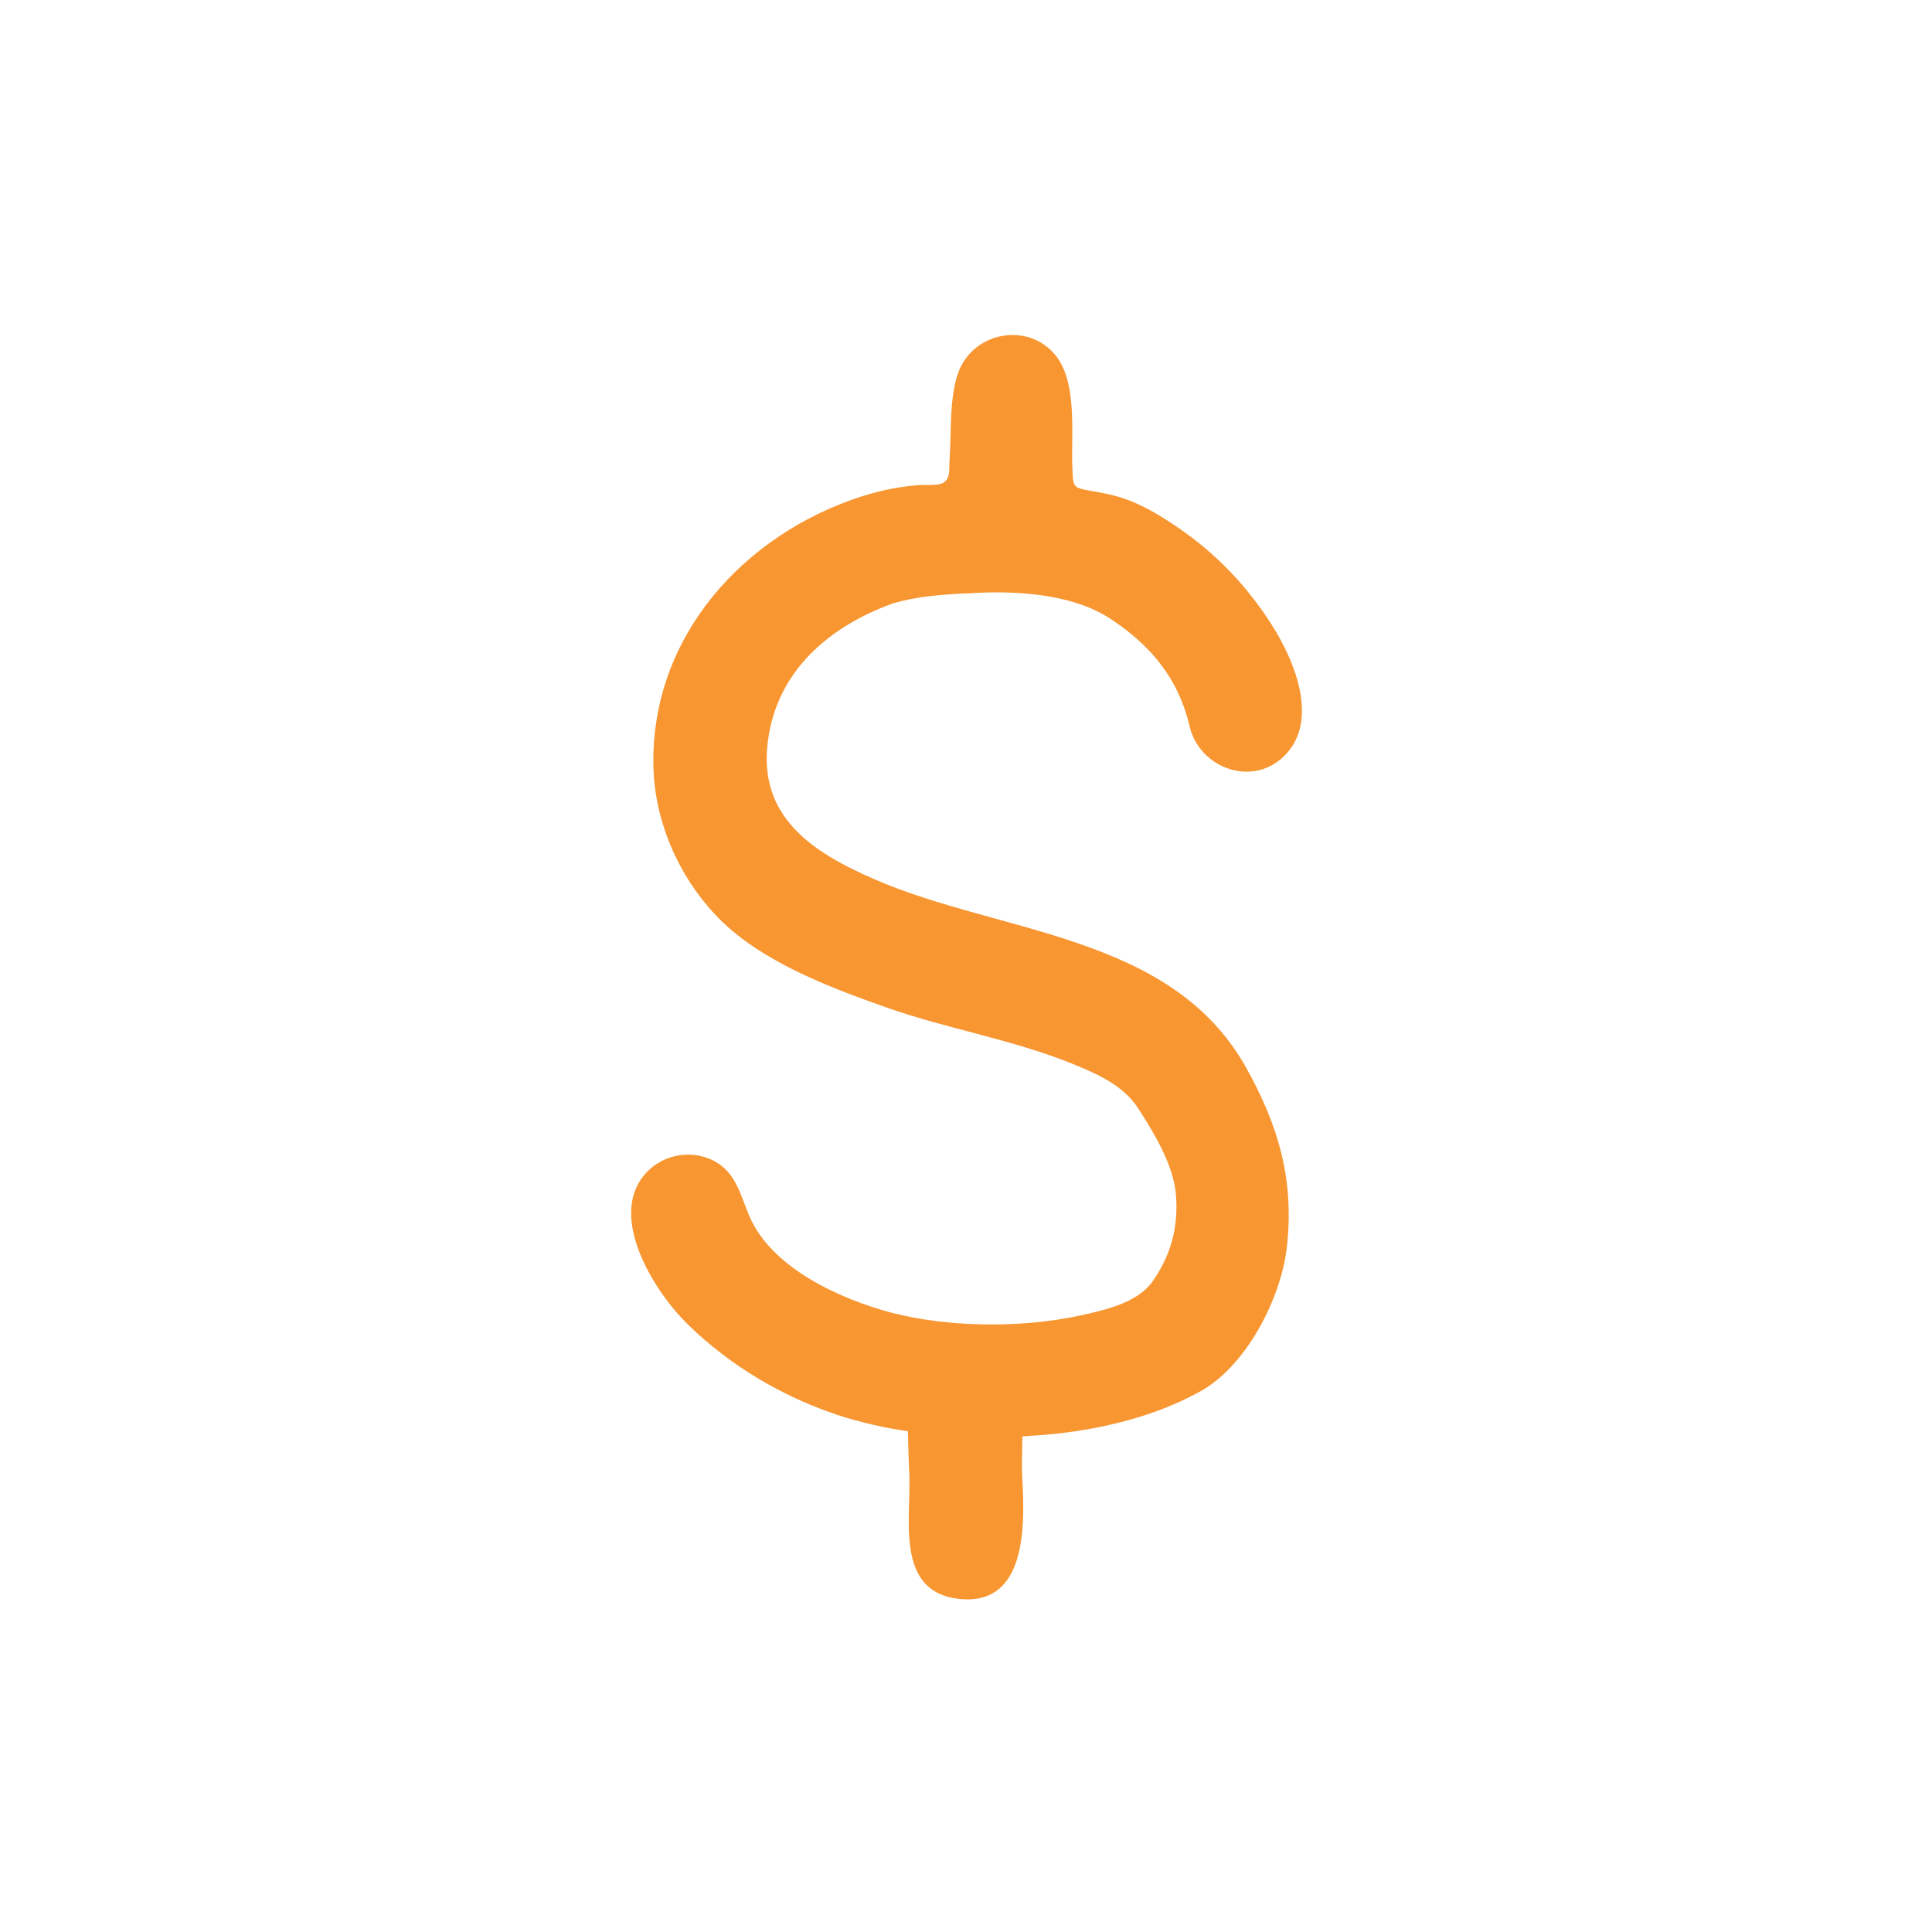 <?xml version="1.0" encoding="utf-8"?>
<!-- Generator: Adobe Illustrator 21.0.2, SVG Export Plug-In . SVG Version: 6.00 Build 0)  -->
<svg version="1.1" id="Layer_1" xmlns="http://www.w3.org/2000/svg" xmlns:xlink="http://www.w3.org/1999/xlink" x="0px" y="0px"
	 viewBox="0 0 425.2 425.2" style="enable-background:new 0 0 425.2 425.2;" xml:space="preserve">
<style type="text/css">
	.st0{fill:#F89631;}
	.st1{fill:#FF972C;}
</style>
<path class="st0" d="M192.2,193.4c-13.5-5.9-25.4-13.7-23.2-30.3c2-15.6,13.7-25.3,27.5-30.3c5.1-1.5,10.3-1.9,15.6-2.2
	c0.3,0,0.5,0,0.8,0c9.9-0.7,22.9-0.1,31.5,5.6c9,5.9,15,13.3,17.4,23.6c2.1,9.1,13.5,13.5,20.6,6.8c7.8-7.3,3-19.9-1.6-27.6
	c-5.1-8.5-11.9-16-20-21.8c-4.2-3-8.9-6-13.8-7.6c-2.1-0.7-4.3-1.1-6.5-1.5c-4.6-0.8-4.3-0.7-4.5-5.5c-0.3-7.5,1.3-19.4-4.4-25.2
	c-6.3-6.5-17.6-4-20.7,4.6c-2,5.5-1.5,13.2-1.9,18.9c-0.2,2.4,0.3,4.4-1.5,5.4c-1.4,0.7-4.2,0.3-5.8,0.5c-4.7,0.4-9,1.4-13.4,2.9
	c0.5-0.2,1-0.3,1.5-0.5c-26,8.3-46.5,30.8-46,59.2c0.2,12.9,6.1,25.8,15.4,34.7c9.5,9,23.9,14.4,36.1,18.7
	c13.4,4.7,27.7,7,40.9,12.4c5.4,2.2,11,4.7,14.2,9.6c3.5,5.4,7.9,12.6,8.4,19.1c0.6,7.1-1.1,13.4-5.2,19.2
	c-3.3,4.6-10.3,6.2-15.8,7.4c-12.8,2.8-28.9,2.7-41.6-0.6c-11.3-3-26.4-9.8-31.3-21.3c-2.2-5.2-3.1-10.4-9.1-12.7
	c-5.3-2-11.5-0.1-14.7,4.6c-6.7,9.7,3.4,25.4,10.5,32.2c9.3,9,20.5,15.6,32.7,19.7c4.9,1.6,10.1,2.8,15.5,3.6
	c0.1,3.6,0.2,7.2,0.4,10.7c0-0.6-0.1-1.3-0.1-1.9c0.6,9.8-3.5,26.6,11.1,28.1c15.5,1.6,14.3-18,13.7-28.1c0,0.4,0.1,0.9,0.1,1.3
	c-0.2-2.8,0-5.9,0-9c0.6,0,1.2,0,1.7-0.1c12.6-0.7,26.4-3.6,37.5-9.8c10.1-5.6,17.7-20.4,19-31.6c1.7-14.9-1.8-26.9-9.1-39.9
	C257.5,205.4,220,205.6,192.2,193.4z"/>
</svg>
